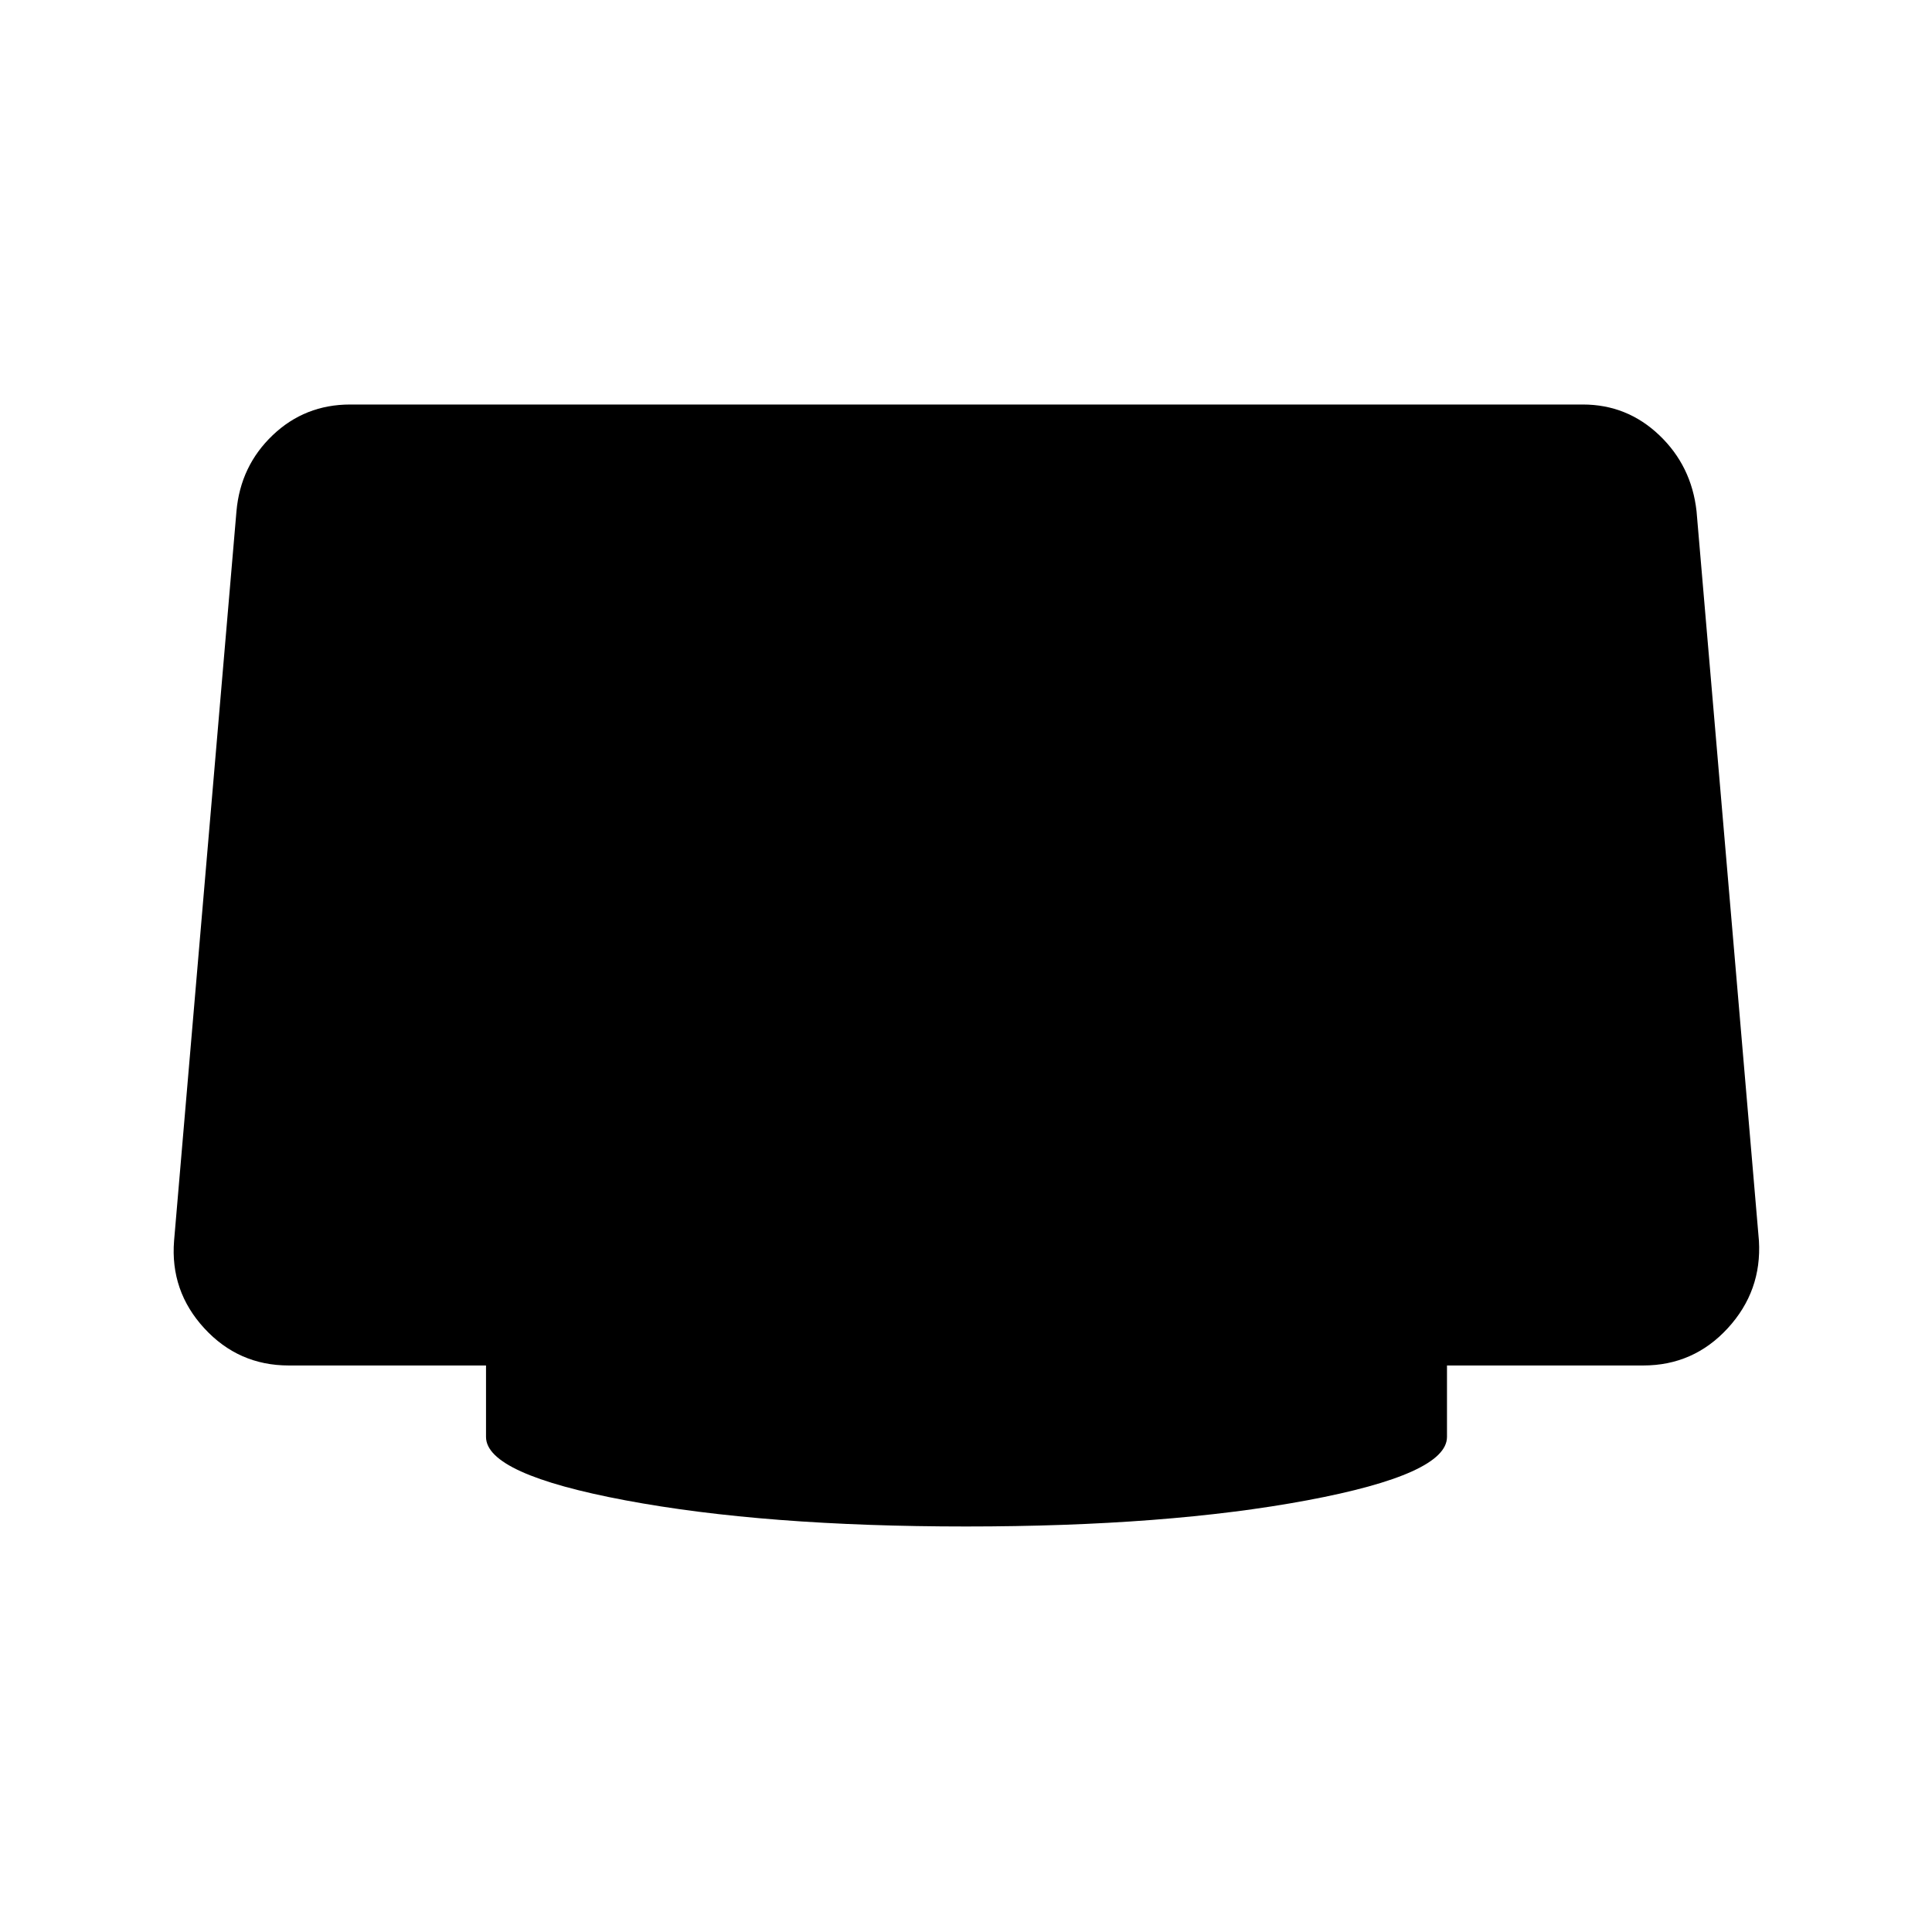 <svg xmlns="http://www.w3.org/2000/svg" height="48" viewBox="0 -960 960 960" width="48"><path d="M480-201.5q-100 0-169.25-13T241.5-246v-35.5h-98q-25 0-42-18.5t-15-43.5l31-362.5q2-22.5 18-37.75T174-759h612.5q22 0 38 15.25T843-706l31 362.5q1.5 25-15.5 43.5t-42 18.5H719v35.5q0 18.5-69.5 31.5t-169.5 13Z"/></svg>